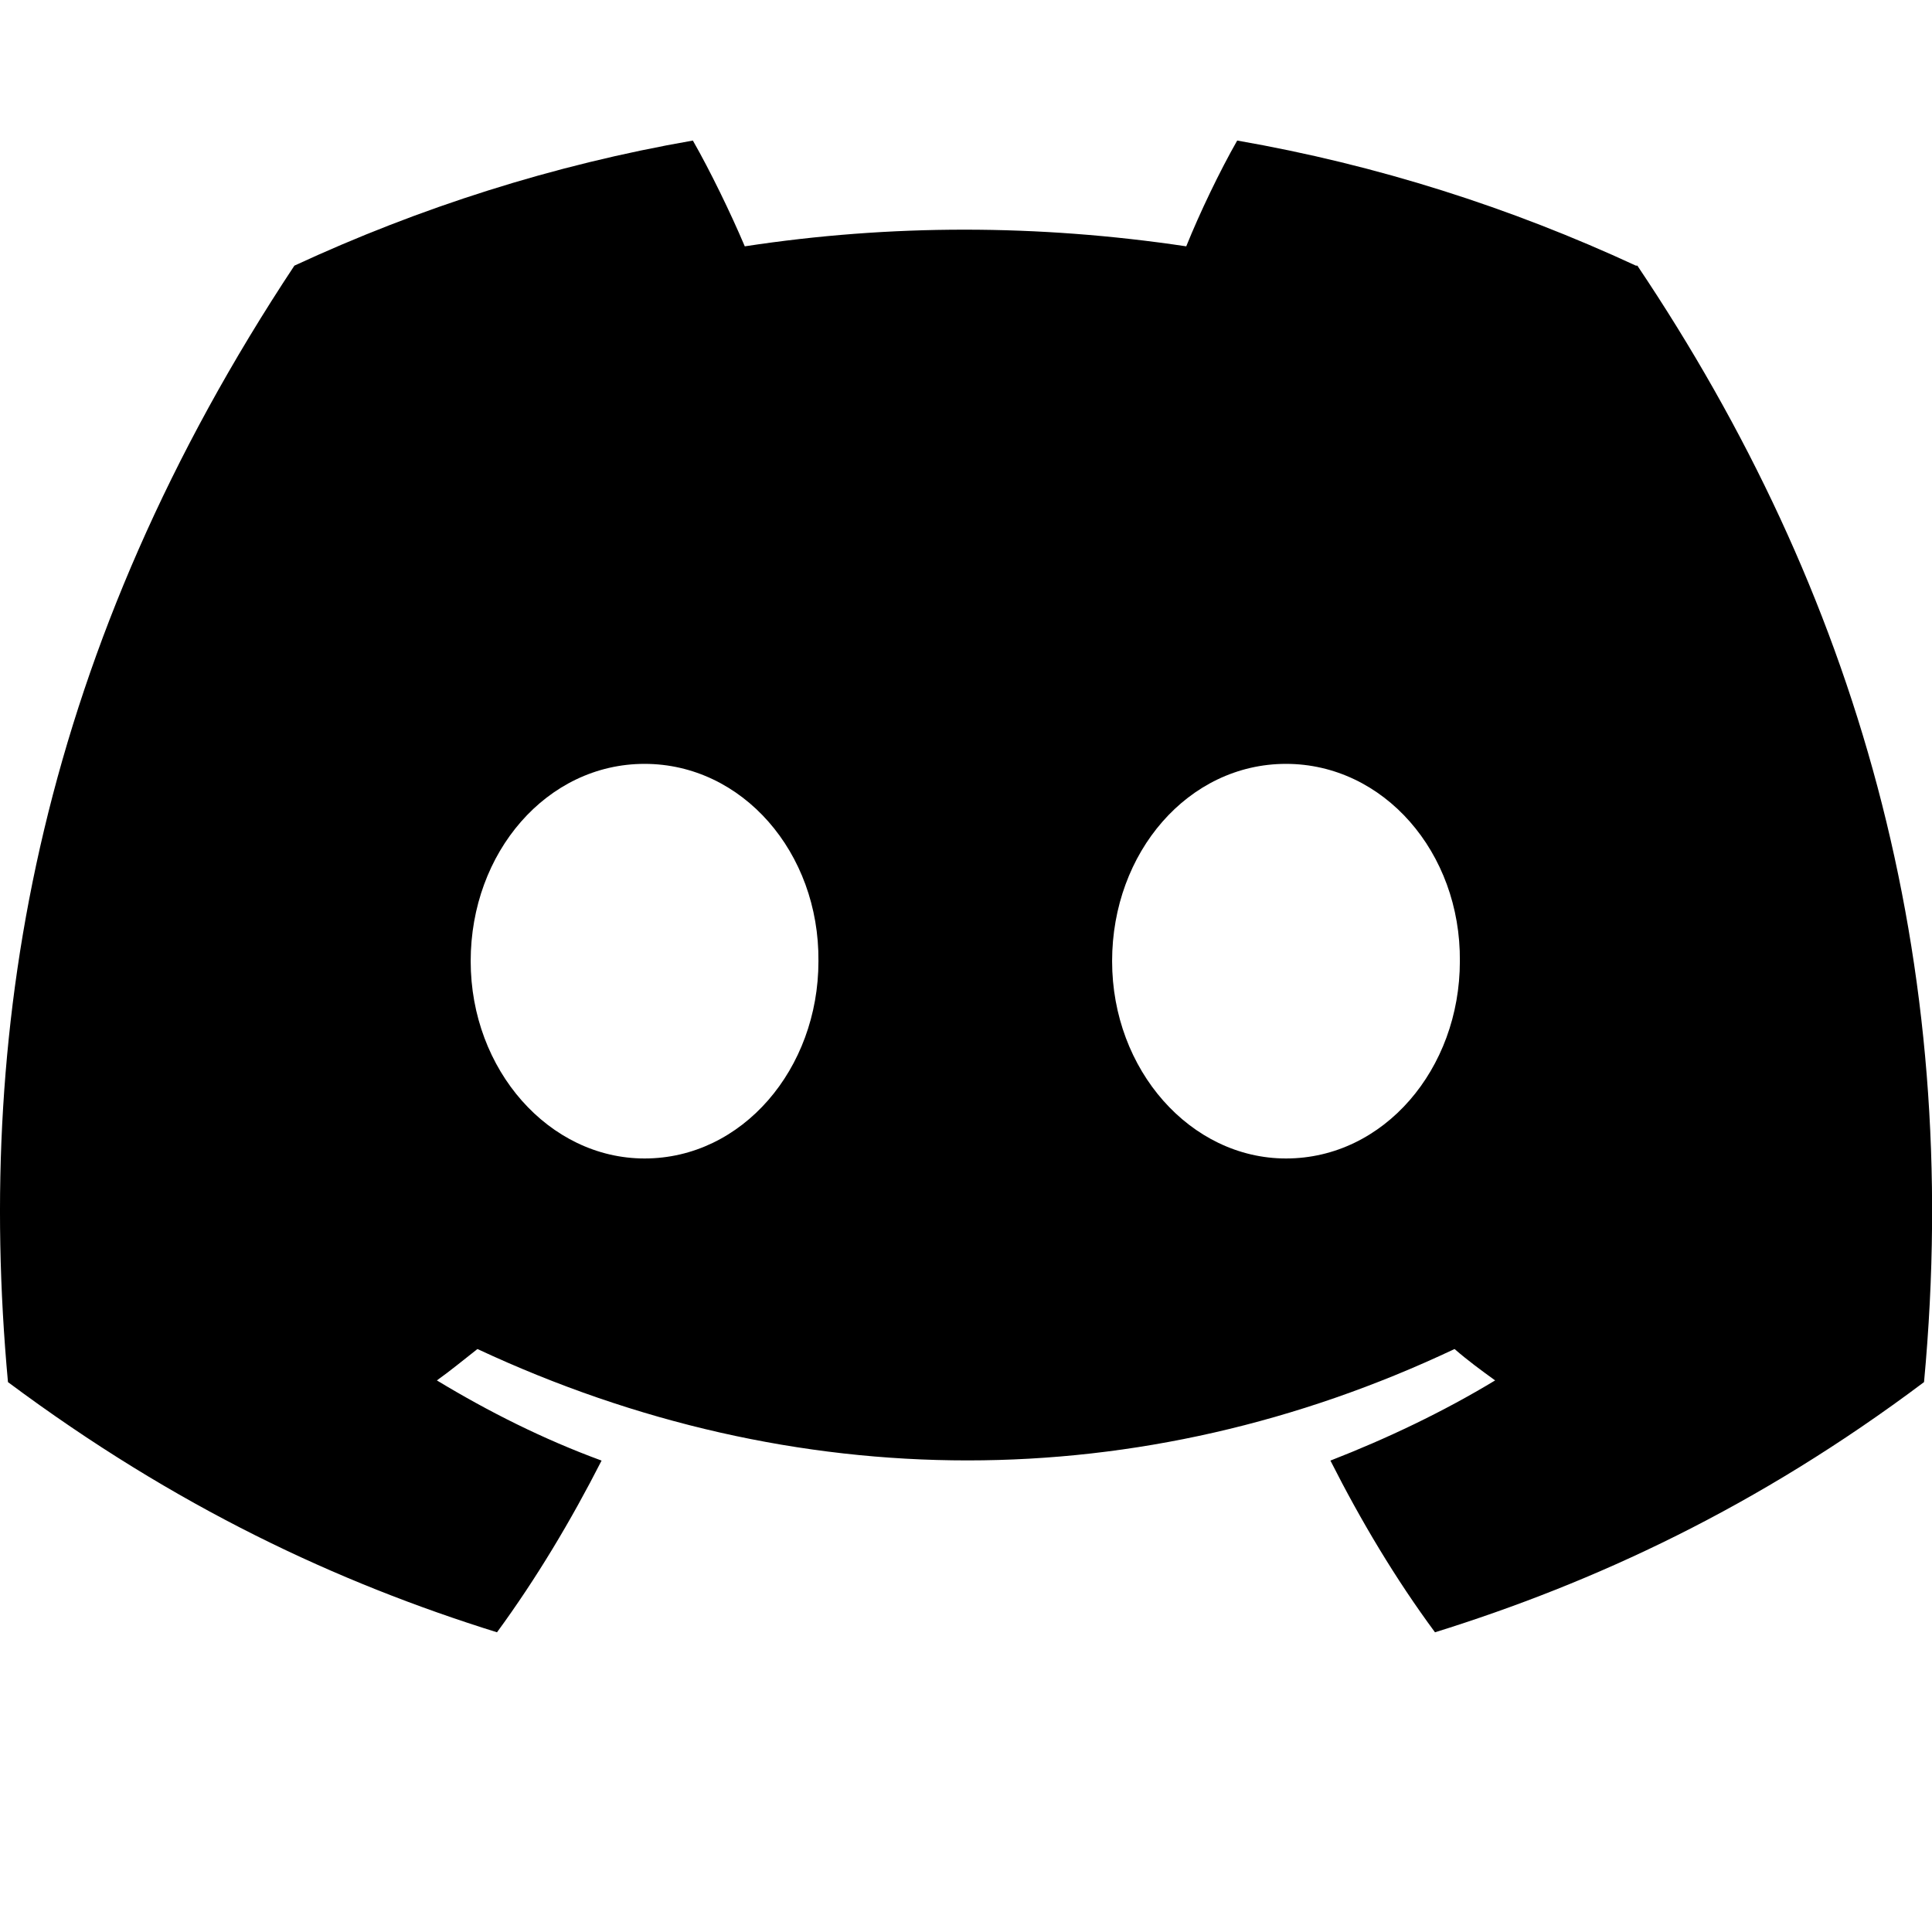 <?xml version="1.0" encoding="utf-8"?>
<!-- Generator: Adobe Illustrator 27.4.1, SVG Export Plug-In . SVG Version: 6.00 Build 0)  -->
<svg version="1.1" id="Слой_1" xmlns="http://www.w3.org/2000/svg" xmlns:xlink="http://www.w3.org/1999/xlink" x="0px" y="0px"
	 viewBox="0 0 800 800" style="enable-background:new 0 0 800 800;" xml:space="preserve">
<path d="M677.4,110c-51.8-24-107-41.7-165.1-51.8c-7.2,12.6-15.5,29.9-21.1,43.8c-61.5-9.2-122.5-9.2-182.8,0
	c-5.9-13.9-14.3-31.2-21.5-43.8C228.9,68.3,173.7,86,121.9,110C17.6,267.5-10.6,421.2,3.3,572.3c69.5,51.8,136.4,83,202.5,103.6
	c16.4-22.4,30.7-46.4,43.3-71.1c-24-8.8-46.7-20.2-68.2-33.2c5.9-4.2,11.4-8.8,16.8-13c131.7,61.5,274.5,61.5,404.6,0
	c5.4,4.7,11,8.8,16.8,13c-21.5,13-44.6,24-68.2,33.2c12.6,24.9,26.9,48.9,43.3,71.1c66.1-20.6,133.5-51.8,202.5-103.6
	c16.4-175.6-28.2-327.5-118.7-462.3L677.4,110L677.4,110z M266.9,479.7c-39.5,0-72-36.6-72-81.7s31.6-81.7,72-81.7
	s72.4,36.6,72,81.7C338.9,442.7,307.3,479.7,266.9,479.7z M532.5,479.7c-39.5,0-72-36.6-72-81.7s31.6-81.7,72-81.7
	c40.4,0,72.4,36.6,72,81.7C604.5,442.7,573,479.7,532.5,479.7z"/>
</svg>
